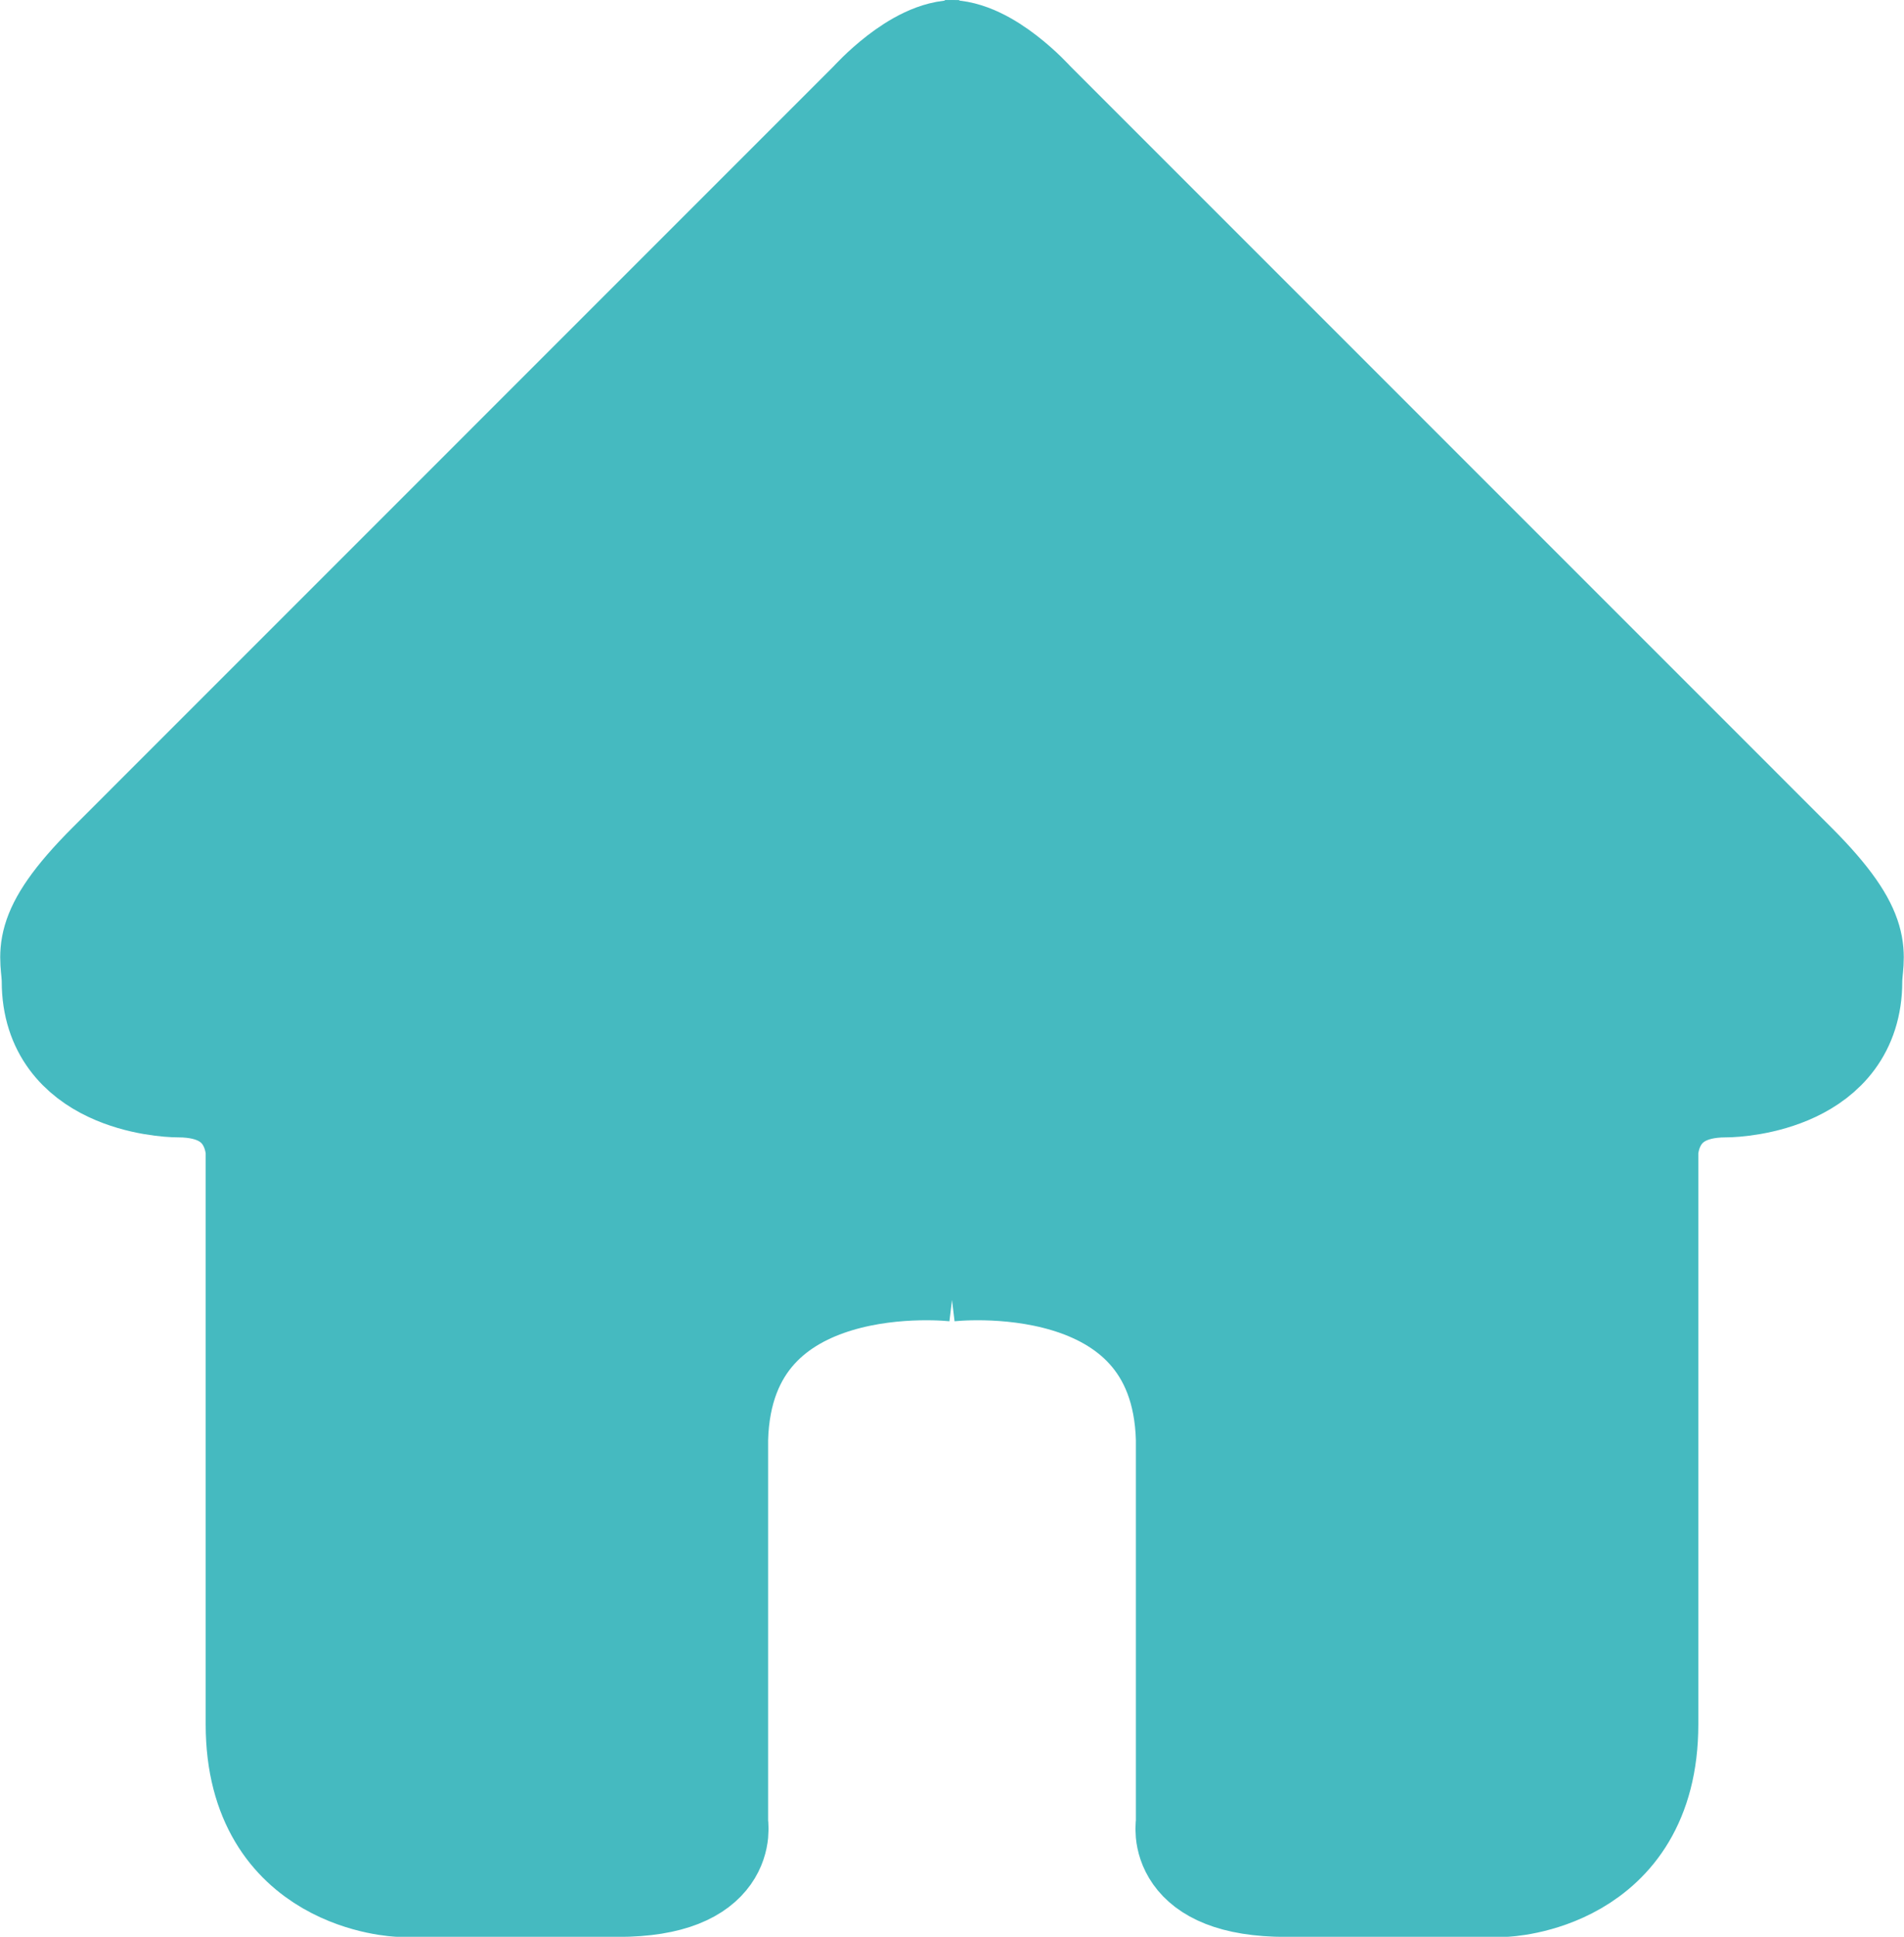 <svg xmlns="http://www.w3.org/2000/svg" viewBox="0 0 352.78 358.81"><defs><style>.cls-1{fill:#45bac0;stroke:#45bac0;stroke-miterlimit:10;stroke-width:20px}</style></defs><g id="Layer_2" data-name="Layer 2"><g id="Layer_2-2" data-name="Layer 2"><path class="cls-1" d="M177.11 234.85s-43.77-5.27-44.79 31.75v71.23s2.3 11-17.87 11H74.11s-26-.76-26-29.36v-106s0-12.76-15.07-12.76c-2.81 0-22.72-1.28-22.72-18.9 0-4.85-2.94-8.29 10.21-21.44L161.68 19.2s8.44-9.45 15.71-9.19"/><path class="cls-1" d="M175.67 234.85s43.77-5.27 44.79 31.75v71.23s-2.3 11 17.87 11h40.34s26-.76 26-29.36v-106s0-12.76 15.07-12.76c2.81 0 22.72-1.28 22.72-18.9 0-4.85 2.94-8.29-10.21-21.44L191.1 19.2s-8.44-9.45-15.71-9.2"/></g></g></svg>